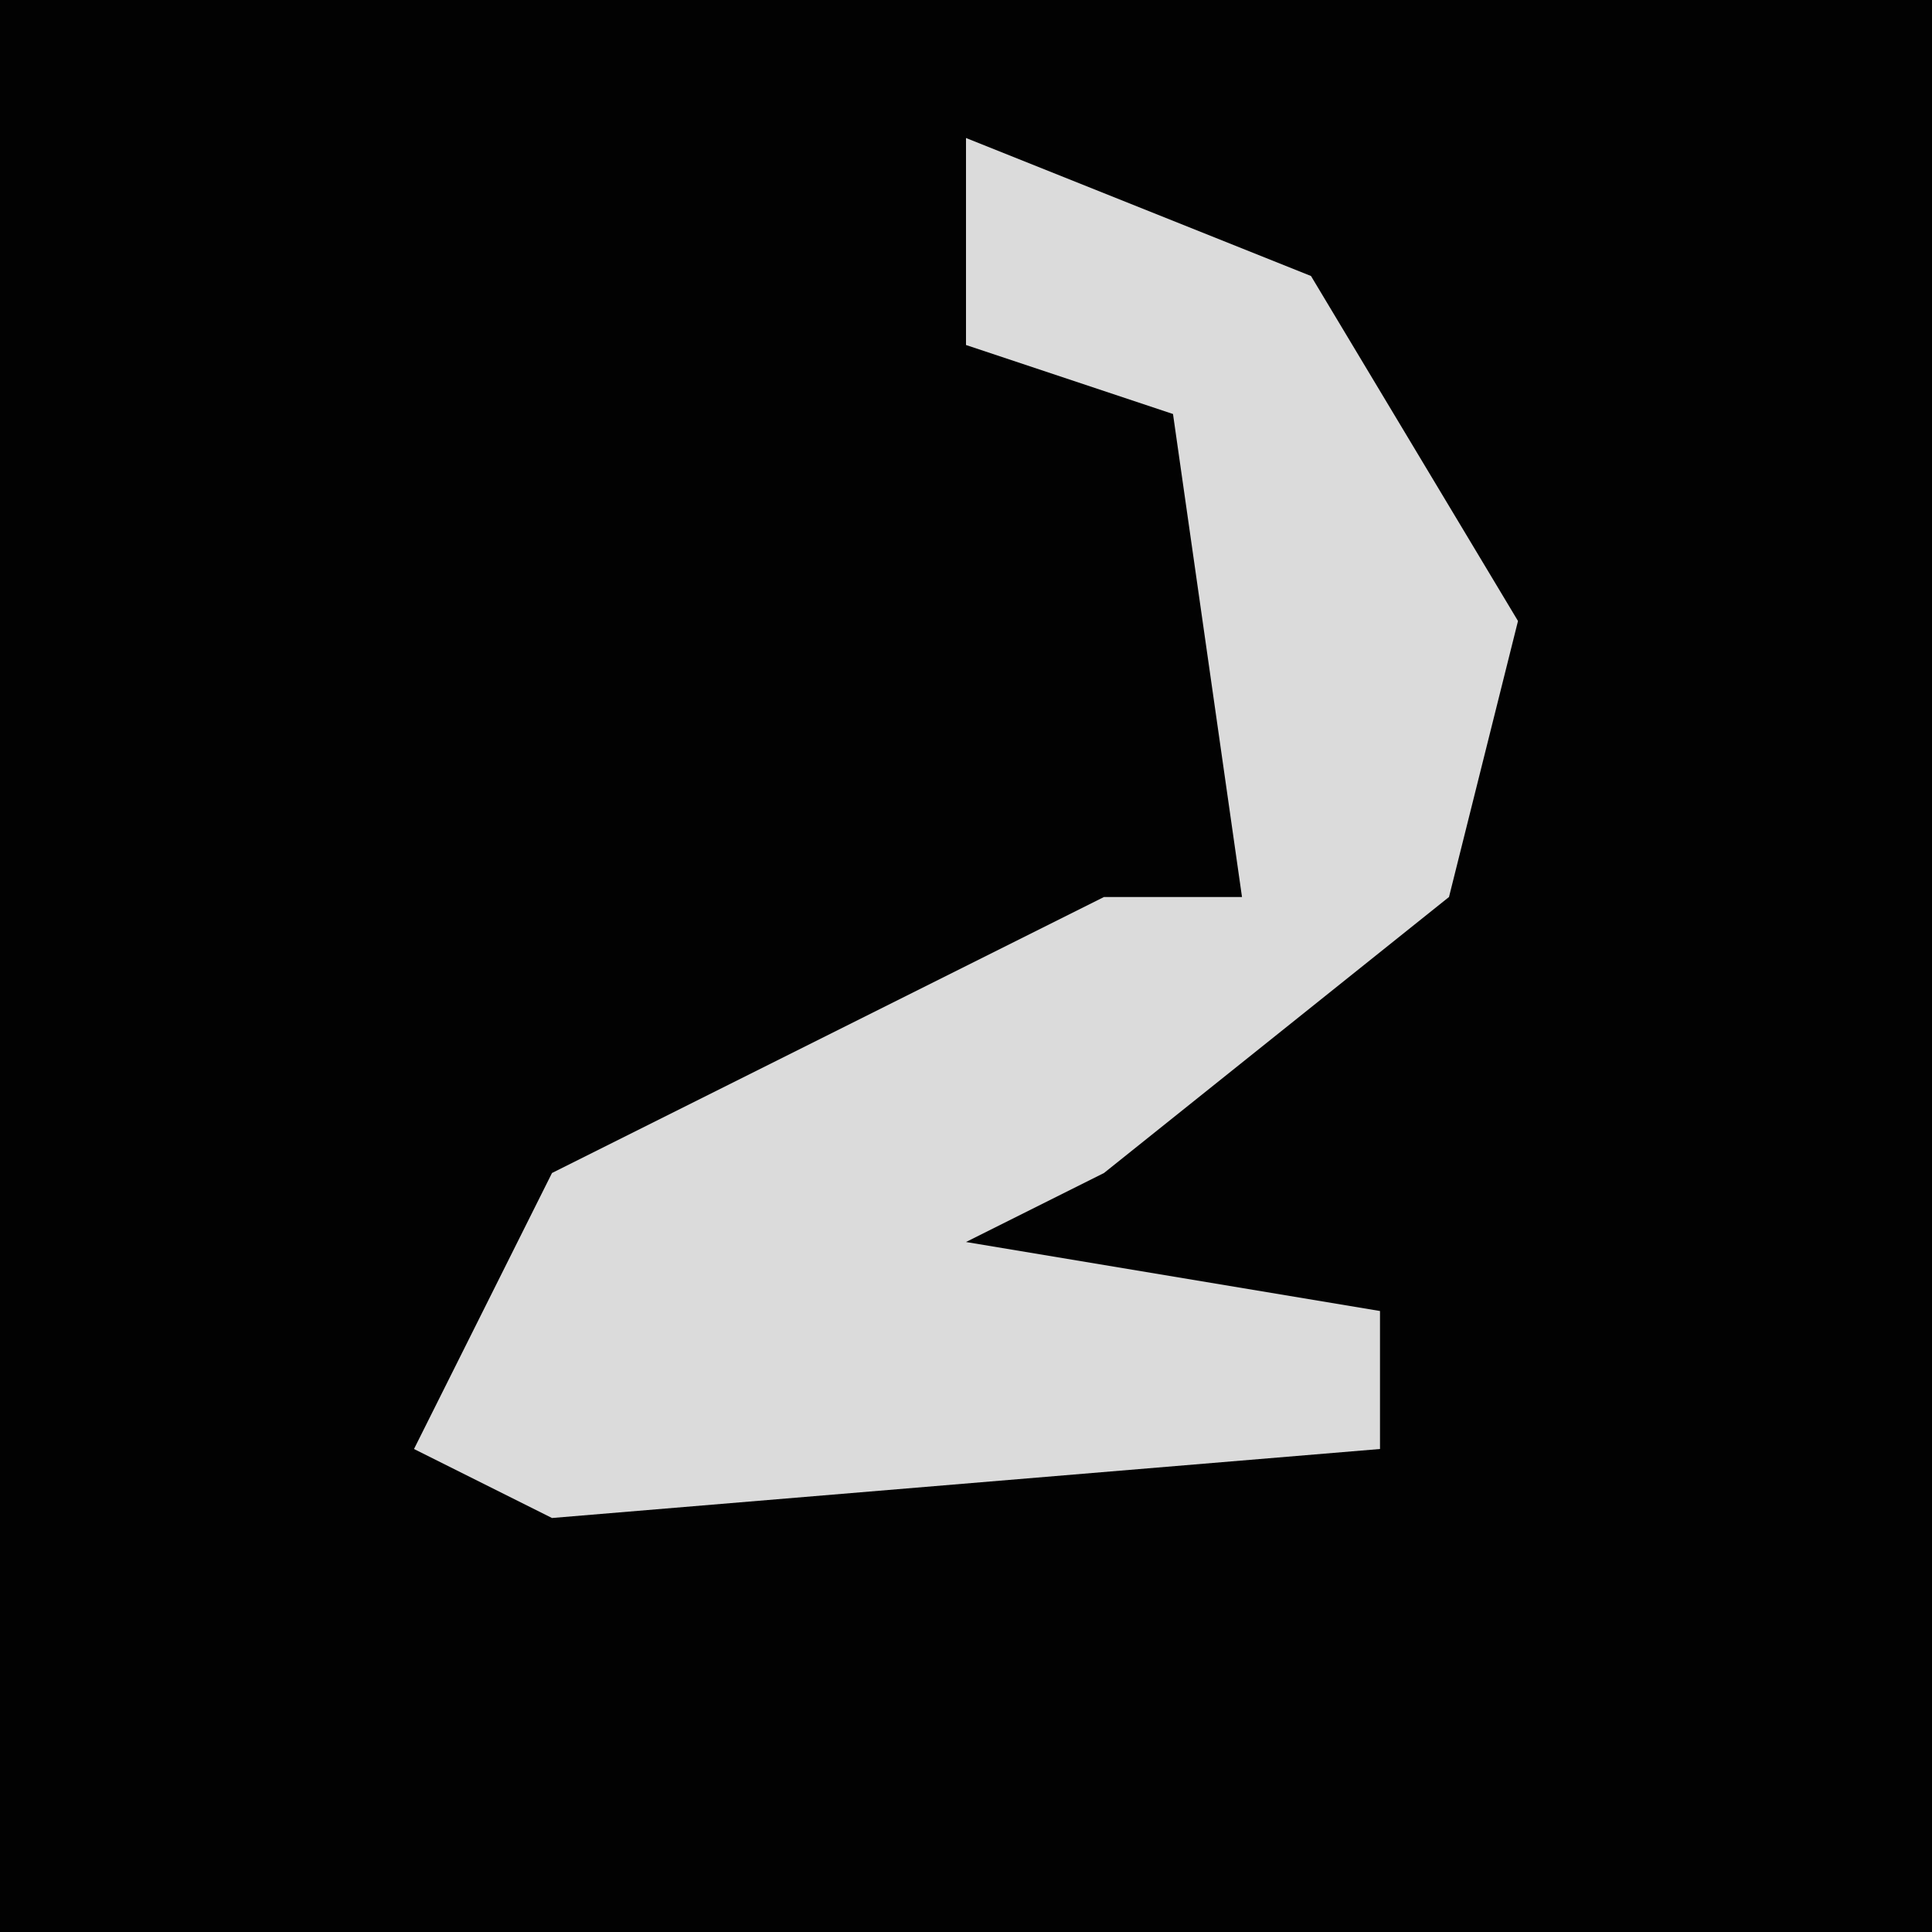 <?xml version="1.0" encoding="UTF-8"?>
<svg version="1.1" xmlns="http://www.w3.org/2000/svg" width="28" height="28">
<path d="M0,0 L28,0 L28,28 L0,28 Z " fill="#020202" transform="translate(0,0)"/>
<path d="M0,0 L5,2 L8,7 L7,11 L2,15 L0,16 L6,17 L6,19 L-6,20 L-8,19 L-6,15 L2,11 L4,11 L3,4 L0,3 Z " fill="#DBDBDB" transform="translate(14,2)"/>
</svg>
